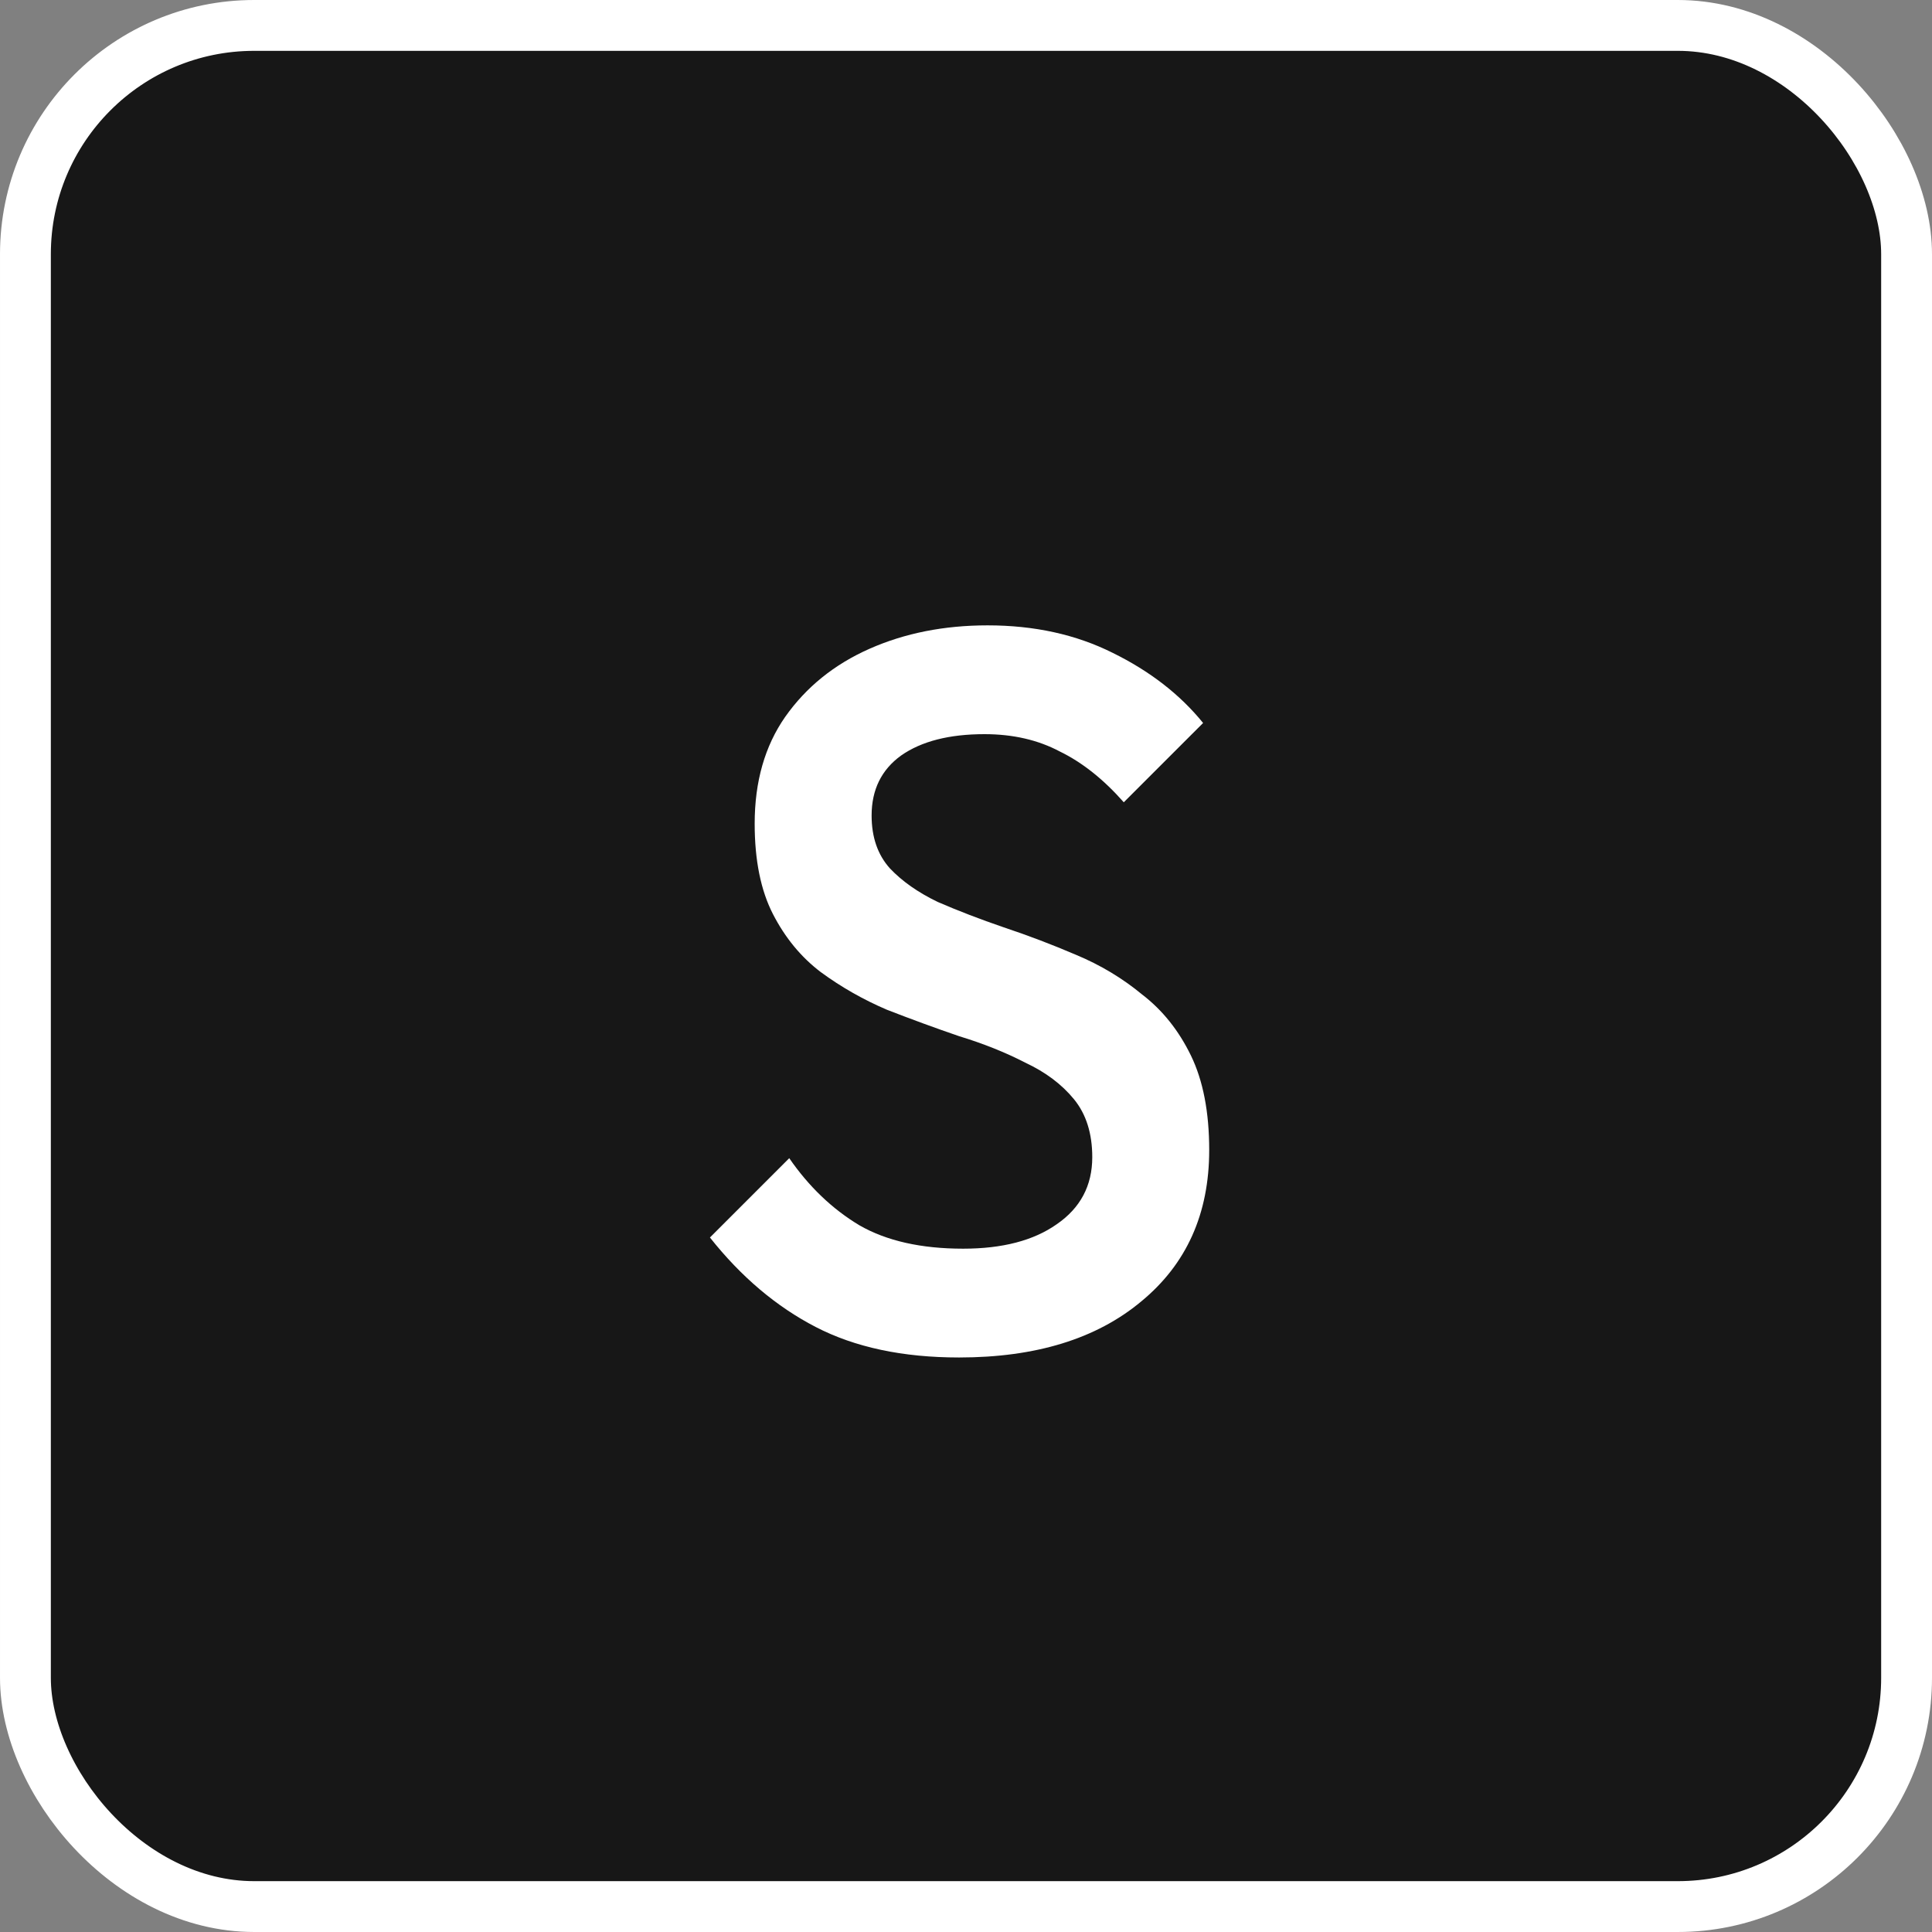 <svg width="76" height="76" viewBox="0 0 76 76" fill="none" xmlns="http://www.w3.org/2000/svg">
<rect x="0" y="0" width="76" height="76" fill="#808080" stroke="none"/>
<rect x="1" y="1" width="74" height="74" rx="9" fill="#171717"/>
<rect x="1" y="1" width="74" height="74" rx="9" stroke="white" stroke-width="2"/>
<path d="M37.727 53.4C35.513 53.4 33.633 53 32.087 52.2C30.54 51.4 29.153 50.227 27.927 48.68L31.047 45.56C31.82 46.68 32.74 47.56 33.807 48.2C34.873 48.813 36.233 49.12 37.887 49.12C39.433 49.12 40.66 48.8 41.567 48.16C42.5 47.52 42.967 46.64 42.967 45.52C42.967 44.587 42.727 43.827 42.247 43.24C41.767 42.653 41.127 42.173 40.327 41.8C39.553 41.4 38.687 41.053 37.727 40.76C36.793 40.44 35.847 40.093 34.887 39.72C33.953 39.32 33.087 38.827 32.287 38.24C31.513 37.653 30.887 36.893 30.407 35.96C29.927 35.027 29.687 33.84 29.687 32.4C29.687 30.747 30.087 29.347 30.887 28.2C31.713 27.027 32.82 26.133 34.207 25.52C35.593 24.907 37.14 24.6 38.847 24.6C40.687 24.6 42.327 24.96 43.767 25.68C45.233 26.4 46.42 27.32 47.327 28.44L44.207 31.56C43.407 30.653 42.567 29.987 41.687 29.56C40.833 29.107 39.847 28.88 38.727 28.88C37.34 28.88 36.247 29.16 35.447 29.72C34.673 30.28 34.287 31.067 34.287 32.08C34.287 32.933 34.527 33.627 35.007 34.16C35.487 34.667 36.113 35.107 36.887 35.48C37.687 35.827 38.553 36.16 39.487 36.48C40.447 36.8 41.393 37.16 42.327 37.56C43.287 37.96 44.153 38.48 44.927 39.12C45.727 39.733 46.367 40.533 46.847 41.52C47.327 42.507 47.567 43.747 47.567 45.24C47.567 47.747 46.673 49.733 44.887 51.2C43.127 52.667 40.74 53.4 37.727 53.4Z" fill="white"/>
</svg>
